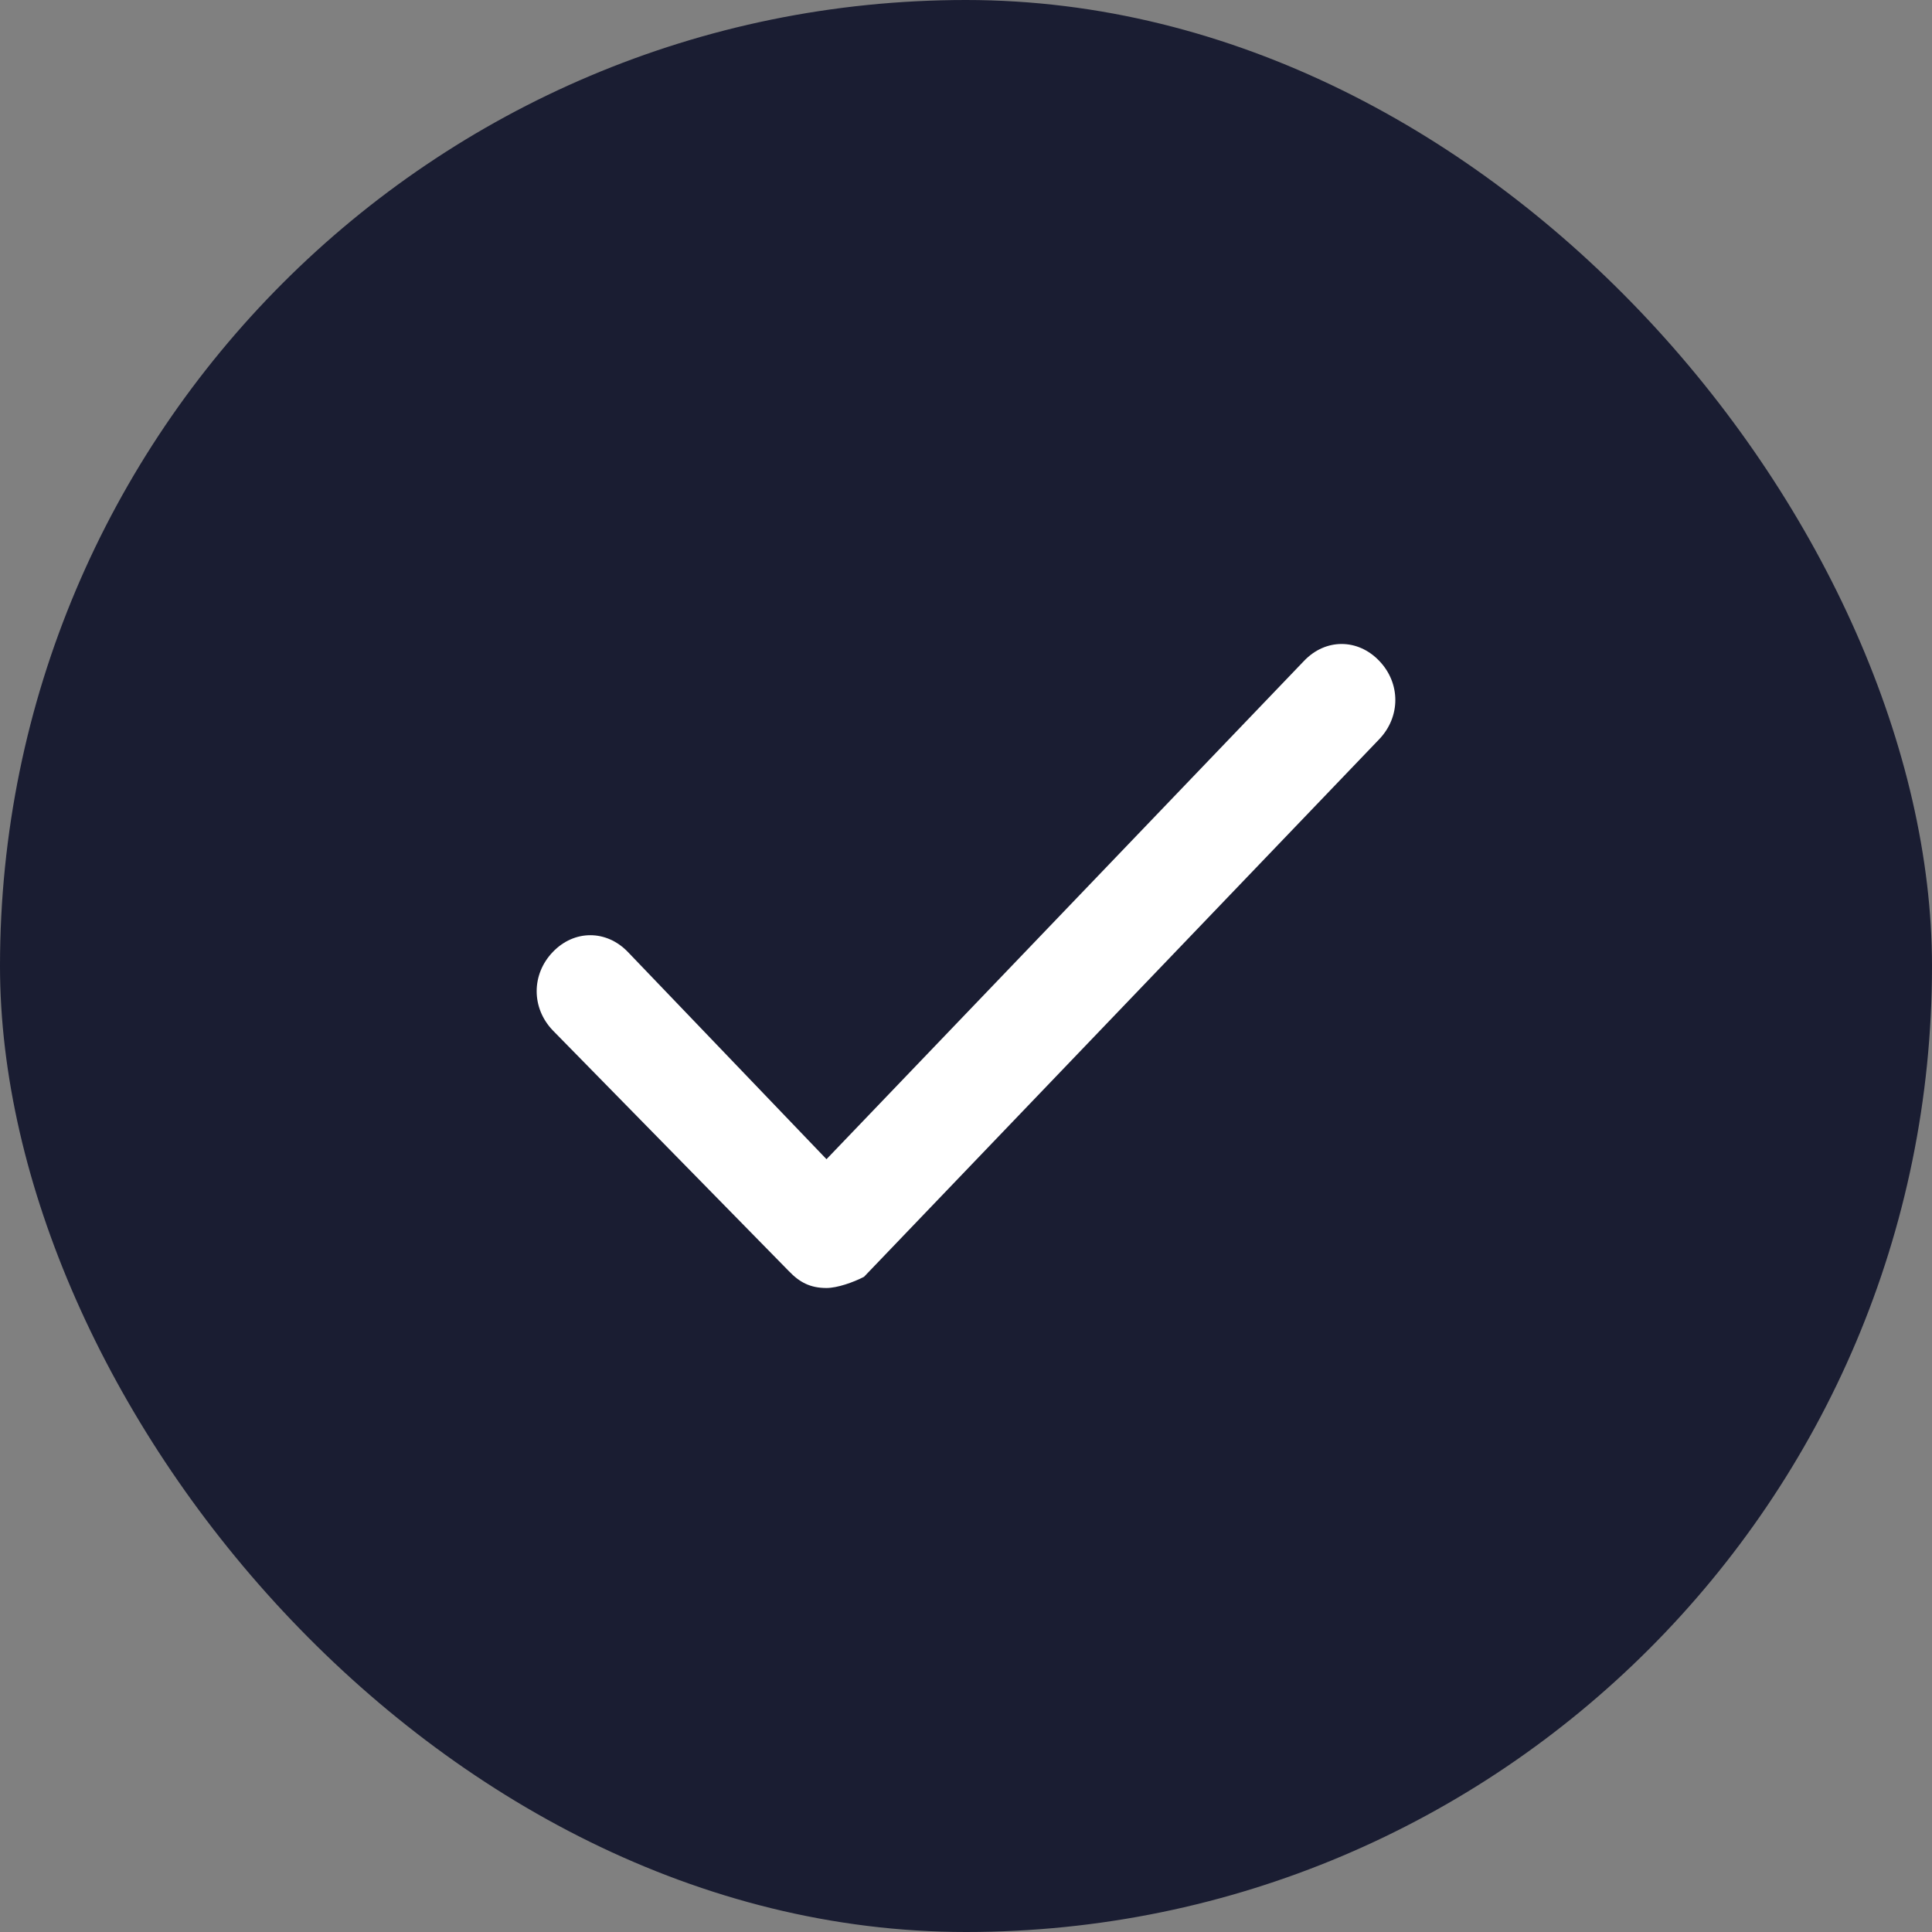 <svg width="24" height="24" viewBox="0 0 24 24" fill="none" xmlns="http://www.w3.org/2000/svg">
<rect x="0" y="0" width="24" height="24" fill="#808080" stroke="none"/>
<rect width="24" height="24" rx="12" fill="#1A1D32"/>
<path d="M10.267 16C10.066 16 9.933 15.93 9.8 15.791L6.867 12.8C6.6 12.522 6.6 12.104 6.867 11.826C7.133 11.548 7.533 11.548 7.8 11.826L10.267 14.4L16.2 8.209C16.466 7.93 16.866 7.93 17.133 8.209C17.4 8.487 17.4 8.904 17.133 9.183L10.733 15.861C10.6 15.93 10.4 16 10.267 16Z" fill="white"/>
</svg>
